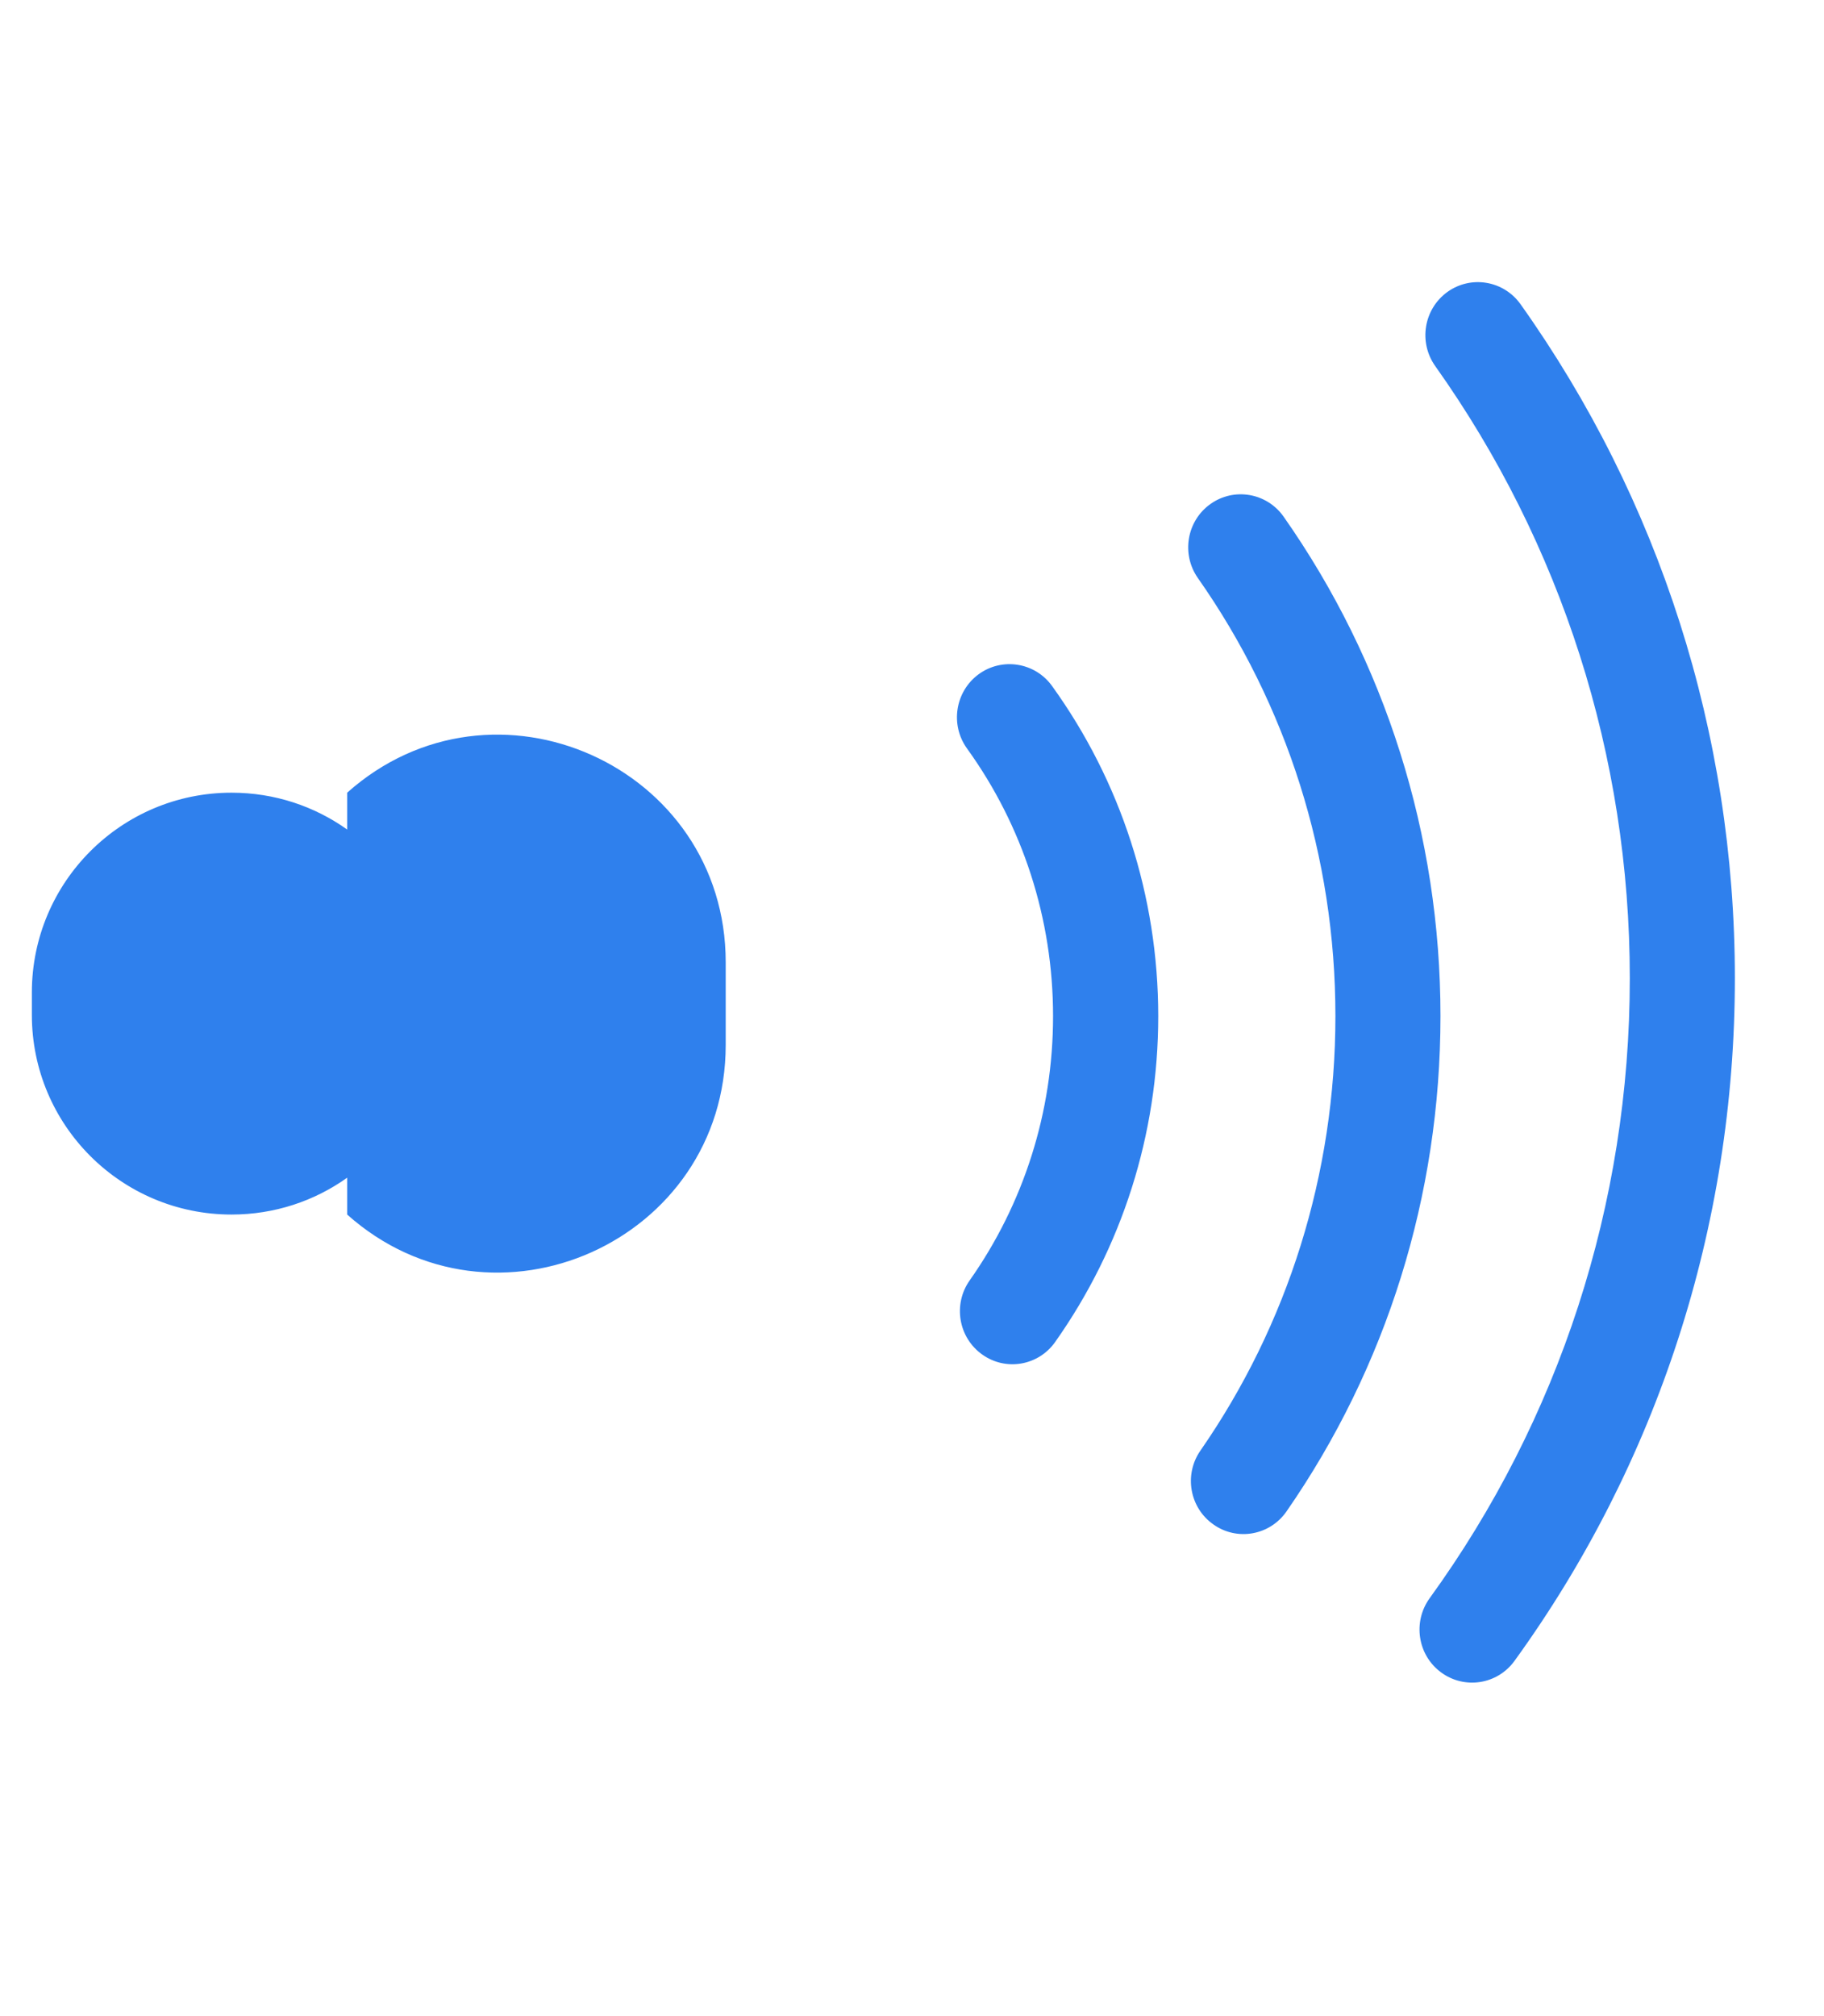 <svg width="19" height="21" viewBox="0 0 15 13" fill="none" xmlns="http://www.w3.org/2000/svg"
  data-disabled-mousedown="voca-ext">
  <path fill-rule="evenodd" clip-rule="evenodd"
    d="M14.267 6.255C14.267 8.301 13.626 10.251 12.455 11.868C12.314 12.063 12.044 12.105 11.851 11.963C11.658 11.821 11.616 11.548 11.757 11.353C12.821 9.884 13.403 8.115 13.403 6.255C13.403 4.423 12.838 2.678 11.803 1.221C11.664 1.025 11.708 0.753 11.902 0.612C12.096 0.472 12.366 0.517 12.505 0.713C13.645 2.317 14.267 4.239 14.267 6.255ZM10.58 10.639C11.399 9.458 11.846 8.046 11.846 6.566C11.846 5.072 11.39 3.647 10.556 2.459C10.418 2.263 10.148 2.216 9.953 2.356C9.759 2.495 9.713 2.767 9.851 2.964C10.582 4.005 10.982 5.254 10.982 6.566C10.982 7.866 10.59 9.104 9.872 10.139C9.735 10.336 9.782 10.608 9.978 10.746C10.173 10.885 10.443 10.837 10.58 10.639ZM9.525 6.567C9.525 7.54 9.226 8.469 8.678 9.245C8.54 9.442 8.27 9.488 8.076 9.348C7.881 9.208 7.836 8.936 7.974 8.74C8.418 8.11 8.66 7.357 8.66 6.567C8.66 5.764 8.41 5 7.952 4.365C7.812 4.17 7.855 3.897 8.048 3.755C8.241 3.614 8.512 3.657 8.652 3.852C9.216 4.635 9.525 5.578 9.525 6.567ZM2.855 4.729C4.06 3.655 5.968 4.51 5.968 6.124V6.803C5.968 8.417 4.06 9.272 2.855 8.198V7.895C2.587 8.086 2.259 8.198 1.904 8.198C0.997 8.198 0.262 7.463 0.262 6.556V6.372C0.262 5.465 0.997 4.729 1.904 4.729C2.259 4.729 2.587 4.841 2.855 5.032V4.729Z"
    data-disabled-mousedown="voca-ext" fill="#2F80ED"></path>
</svg>